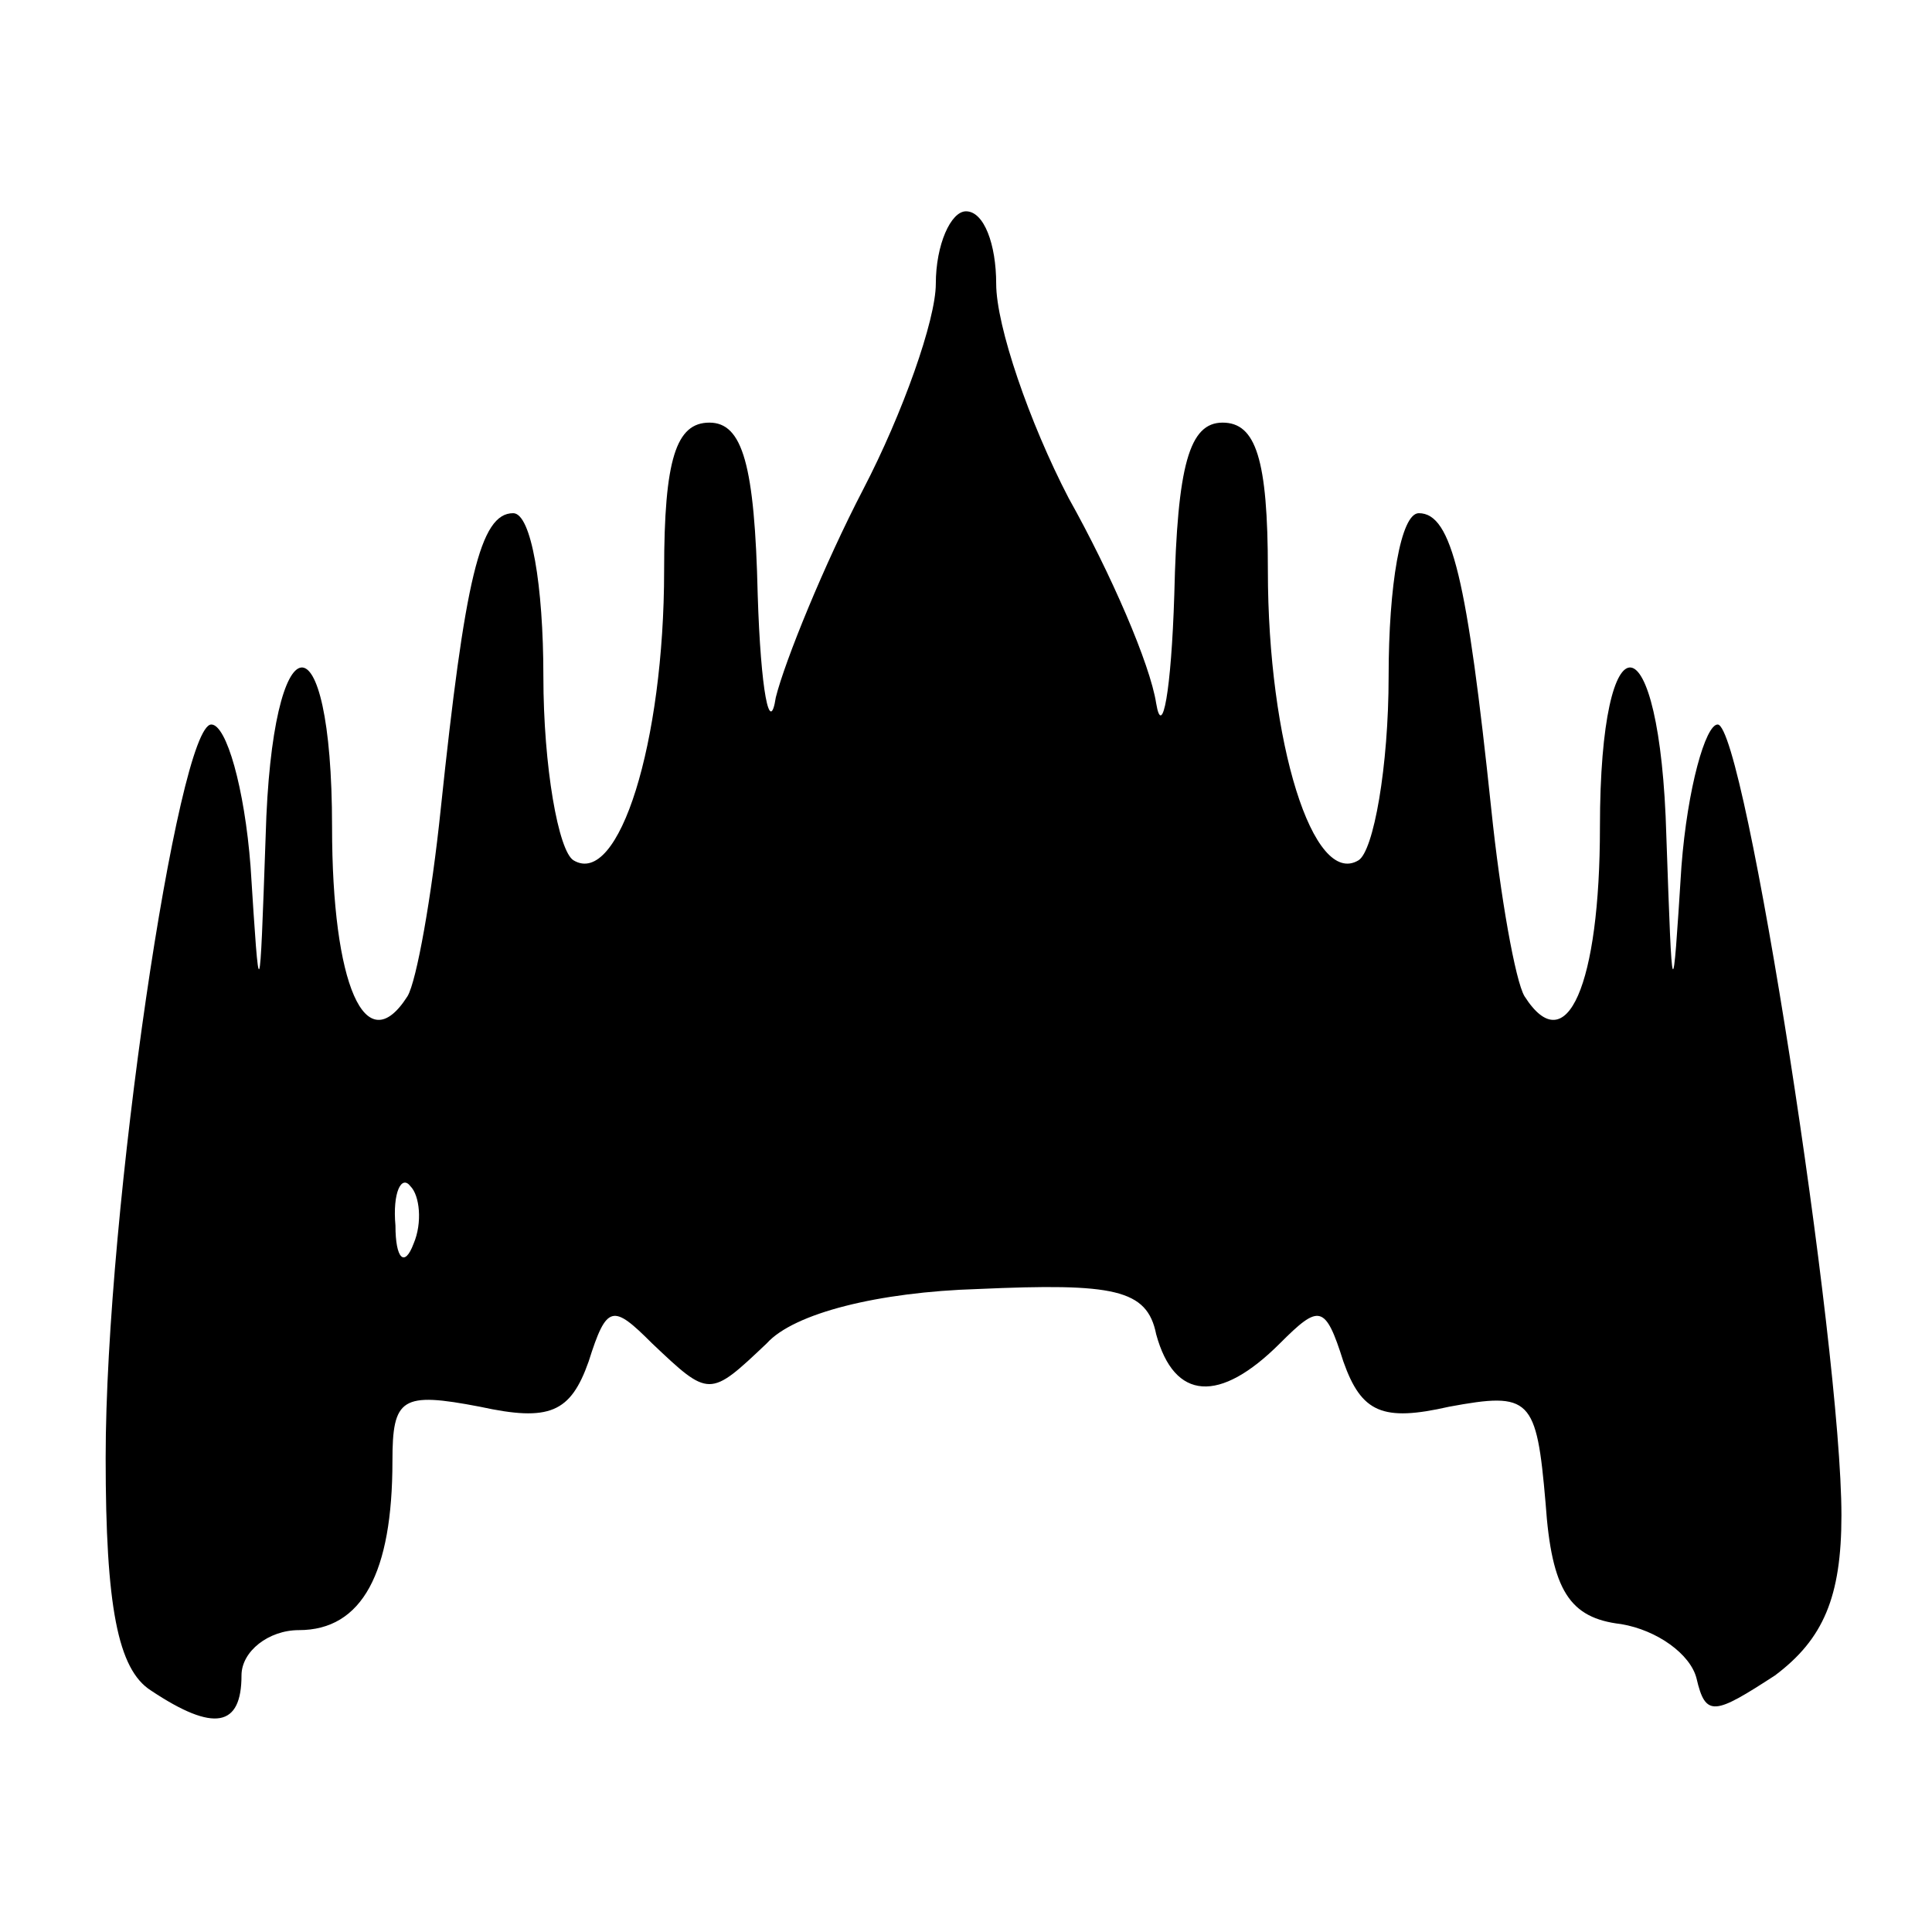 <?xml version="1.0" standalone="no"?>
<!DOCTYPE svg PUBLIC "-//W3C//DTD SVG 20010904//EN"
 "http://www.w3.org/TR/2001/REC-SVG-20010904/DTD/svg10.dtd">
<svg version="1.0" xmlns="http://www.w3.org/2000/svg"
 width="64pt" height="64pt" viewBox="0 0 64 64"
 preserveAspectRatio="xMidYMid meet">
<g transform="translate(0,64) scale(0.1,-0.1)"
fill="#000000" stroke="none">
<path d="M310 546 c0 -12 -11 -43 -24 -68 -13 -25 -26 -57 -29 -69 -2 -13 -5
2 -6 34 -1 43 -5 57 -16 57 -11 0 -15 -12 -15 -49 0 -57 -15 -105 -30 -96 -5
3 -10 31 -10 61 0 30 -4 54 -10 54 -11 0 -16 -22 -24 -98 -3 -29 -8 -57 -11
-62 -14 -22 -25 4 -25 56 0 72 -20 70 -22 -3 -2 -57 -2 -57 -5 -10 -2 26 -8
47 -13 47 -11 0 -35 -161 -35 -243 0 -49 4 -70 15 -77 21 -14 30 -12 30 5 0 8
9 15 19 15 21 0 31 19 31 56 0 21 3 23 29 18 23 -5 30 -2 36 15 6 19 8 19 21
6 19 -18 19 -18 38 0 9 10 37 17 70 18 45 2 56 0 59 -15 6 -22 21 -23 41 -3
13 13 15 13 21 -6 6 -17 13 -20 35 -15 27 5 29 3 32 -32 2 -29 8 -38 25 -40
12 -2 23 -10 25 -18 3 -13 6 -12 26 1 16 12 22 26 22 53 0 56 -32 262 -41 262
-4 0 -10 -21 -12 -47 -3 -47 -3 -47 -5 10 -2 73 -22 75 -22 3 0 -52 -11 -78
-25 -56 -3 5 -8 33 -11 62 -8 76 -13 98 -24 98 -6 0 -10 -24 -10 -54 0 -30 -5
-58 -10 -61 -15 -9 -30 39 -30 96 0 37 -4 49 -15 49 -11 0 -15 -14 -16 -57 -1
-32 -4 -48 -6 -36 -2 13 -15 43 -29 68 -13 25 -24 57 -24 71 0 13 -4 24 -10
24 -5 0 -10 -11 -10 -24z m-173 -318 c-3 -8 -6 -5 -6 6 -1 11 2 17 5 13 3 -3
4 -12 1 -19z"/>
</g>
</svg>
